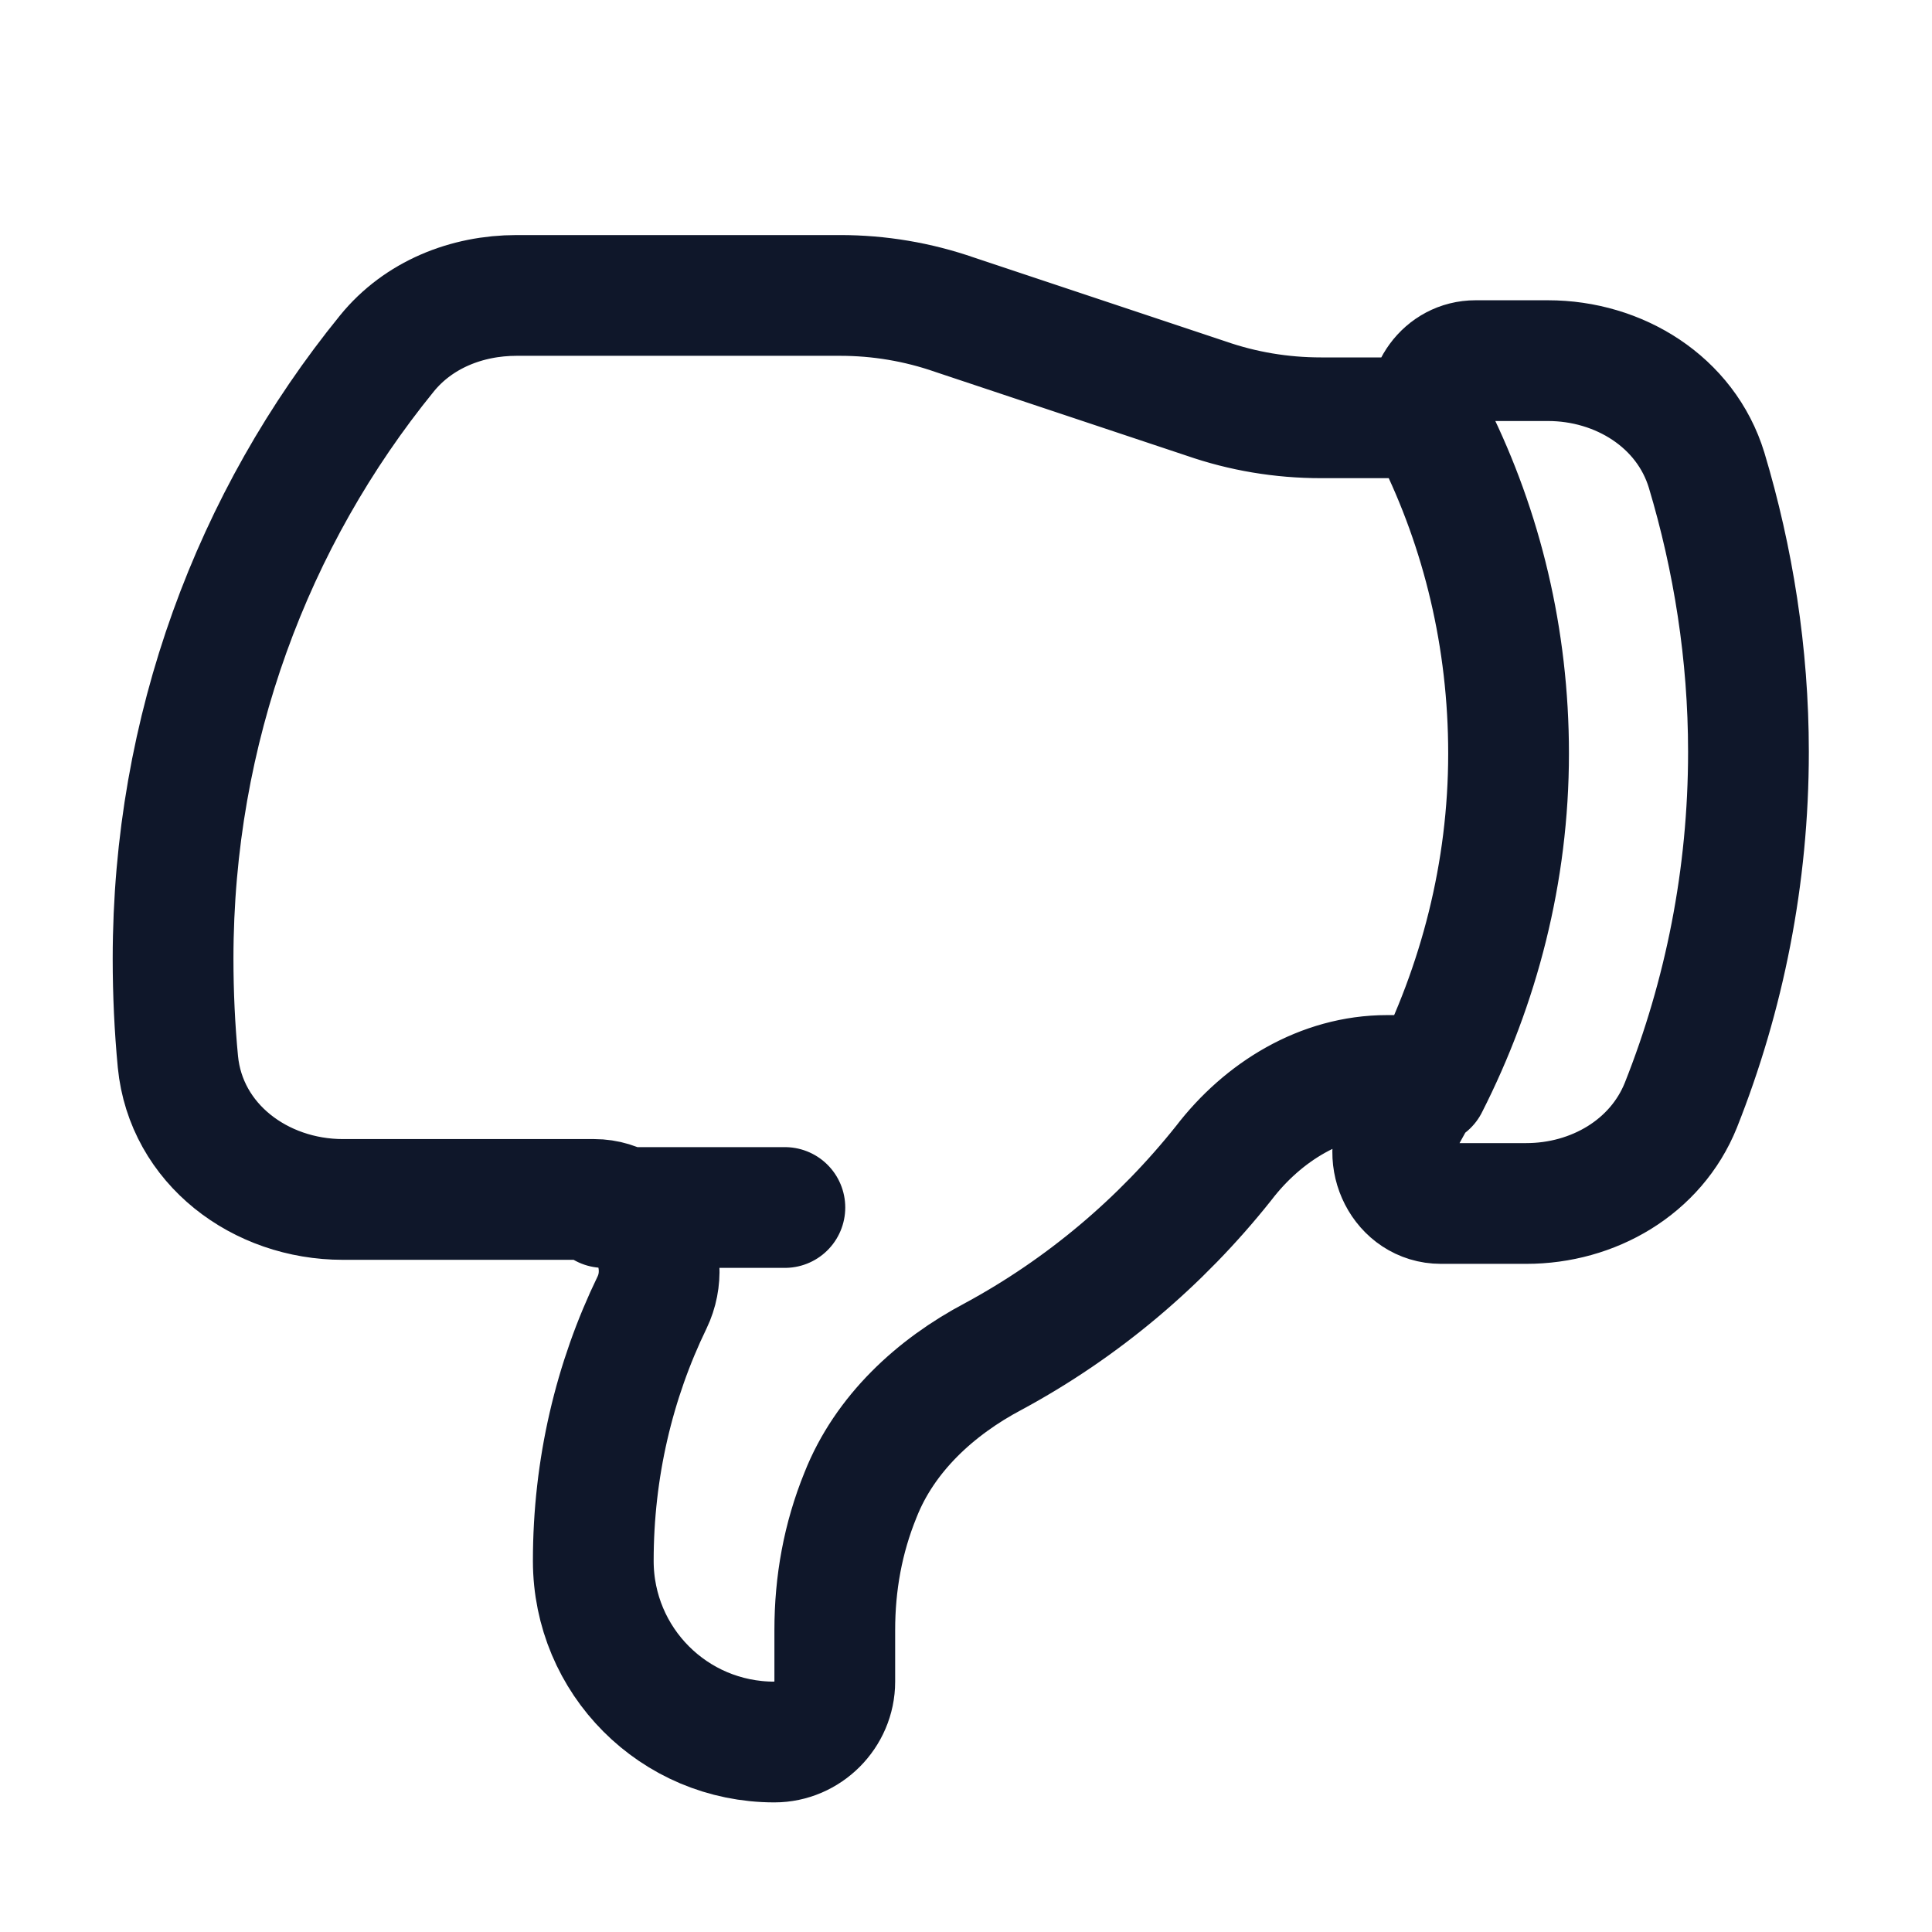 <svg viewBox="0 0 24 24" xmlns="http://www.w3.org/2000/svg"><path fill="none" stroke="#0F172A" stroke-linecap="round" stroke-linejoin="round" stroke-width="1.5" d="M7.5 15h2.25m8.02-9.75c.01.05.02.09.05.14 .59 1.19.92 2.54.92 3.97 0 1.48-.37 2.88-1 4.12m.02-8.25c-.08-.37.18-.75.57-.75h.9c.88 0 1.71.51 1.97 1.36 .33 1.1.52 2.28.52 3.5 0 1.55-.3 3.03-.84 4.39 -.31.77-1.09 1.22-1.92 1.22H17.9c-.48 0-.75-.56-.51-.96 .1-.18.2-.36.3-.55m.02-8.25h-1.3c-.49 0-.97-.08-1.43-.24l-3.12-1.04c-.46-.16-.94-.24-1.423-.24h-4.02c-.62 0-1.22.24-1.61.72C3.14 6.44 2.15 9.06 2.15 11.91c0 .43.02.86.06 1.28 .1 1.02 1.02 1.71 2.05 1.71h3.12c.61 0 .99.72.72 1.28 -.47.97-.73 2.06-.73 3.21 0 1.24 1 2.25 2.25 2.25 .41 0 .75-.34.75-.75v-.64c0-.58.1-1.14.32-1.68 .3-.76.93-1.34 1.65-1.72 1.11-.6 2.08-1.42 2.86-2.4 .49-.64 1.22-1.09 2.03-1.09h.38"/></svg>